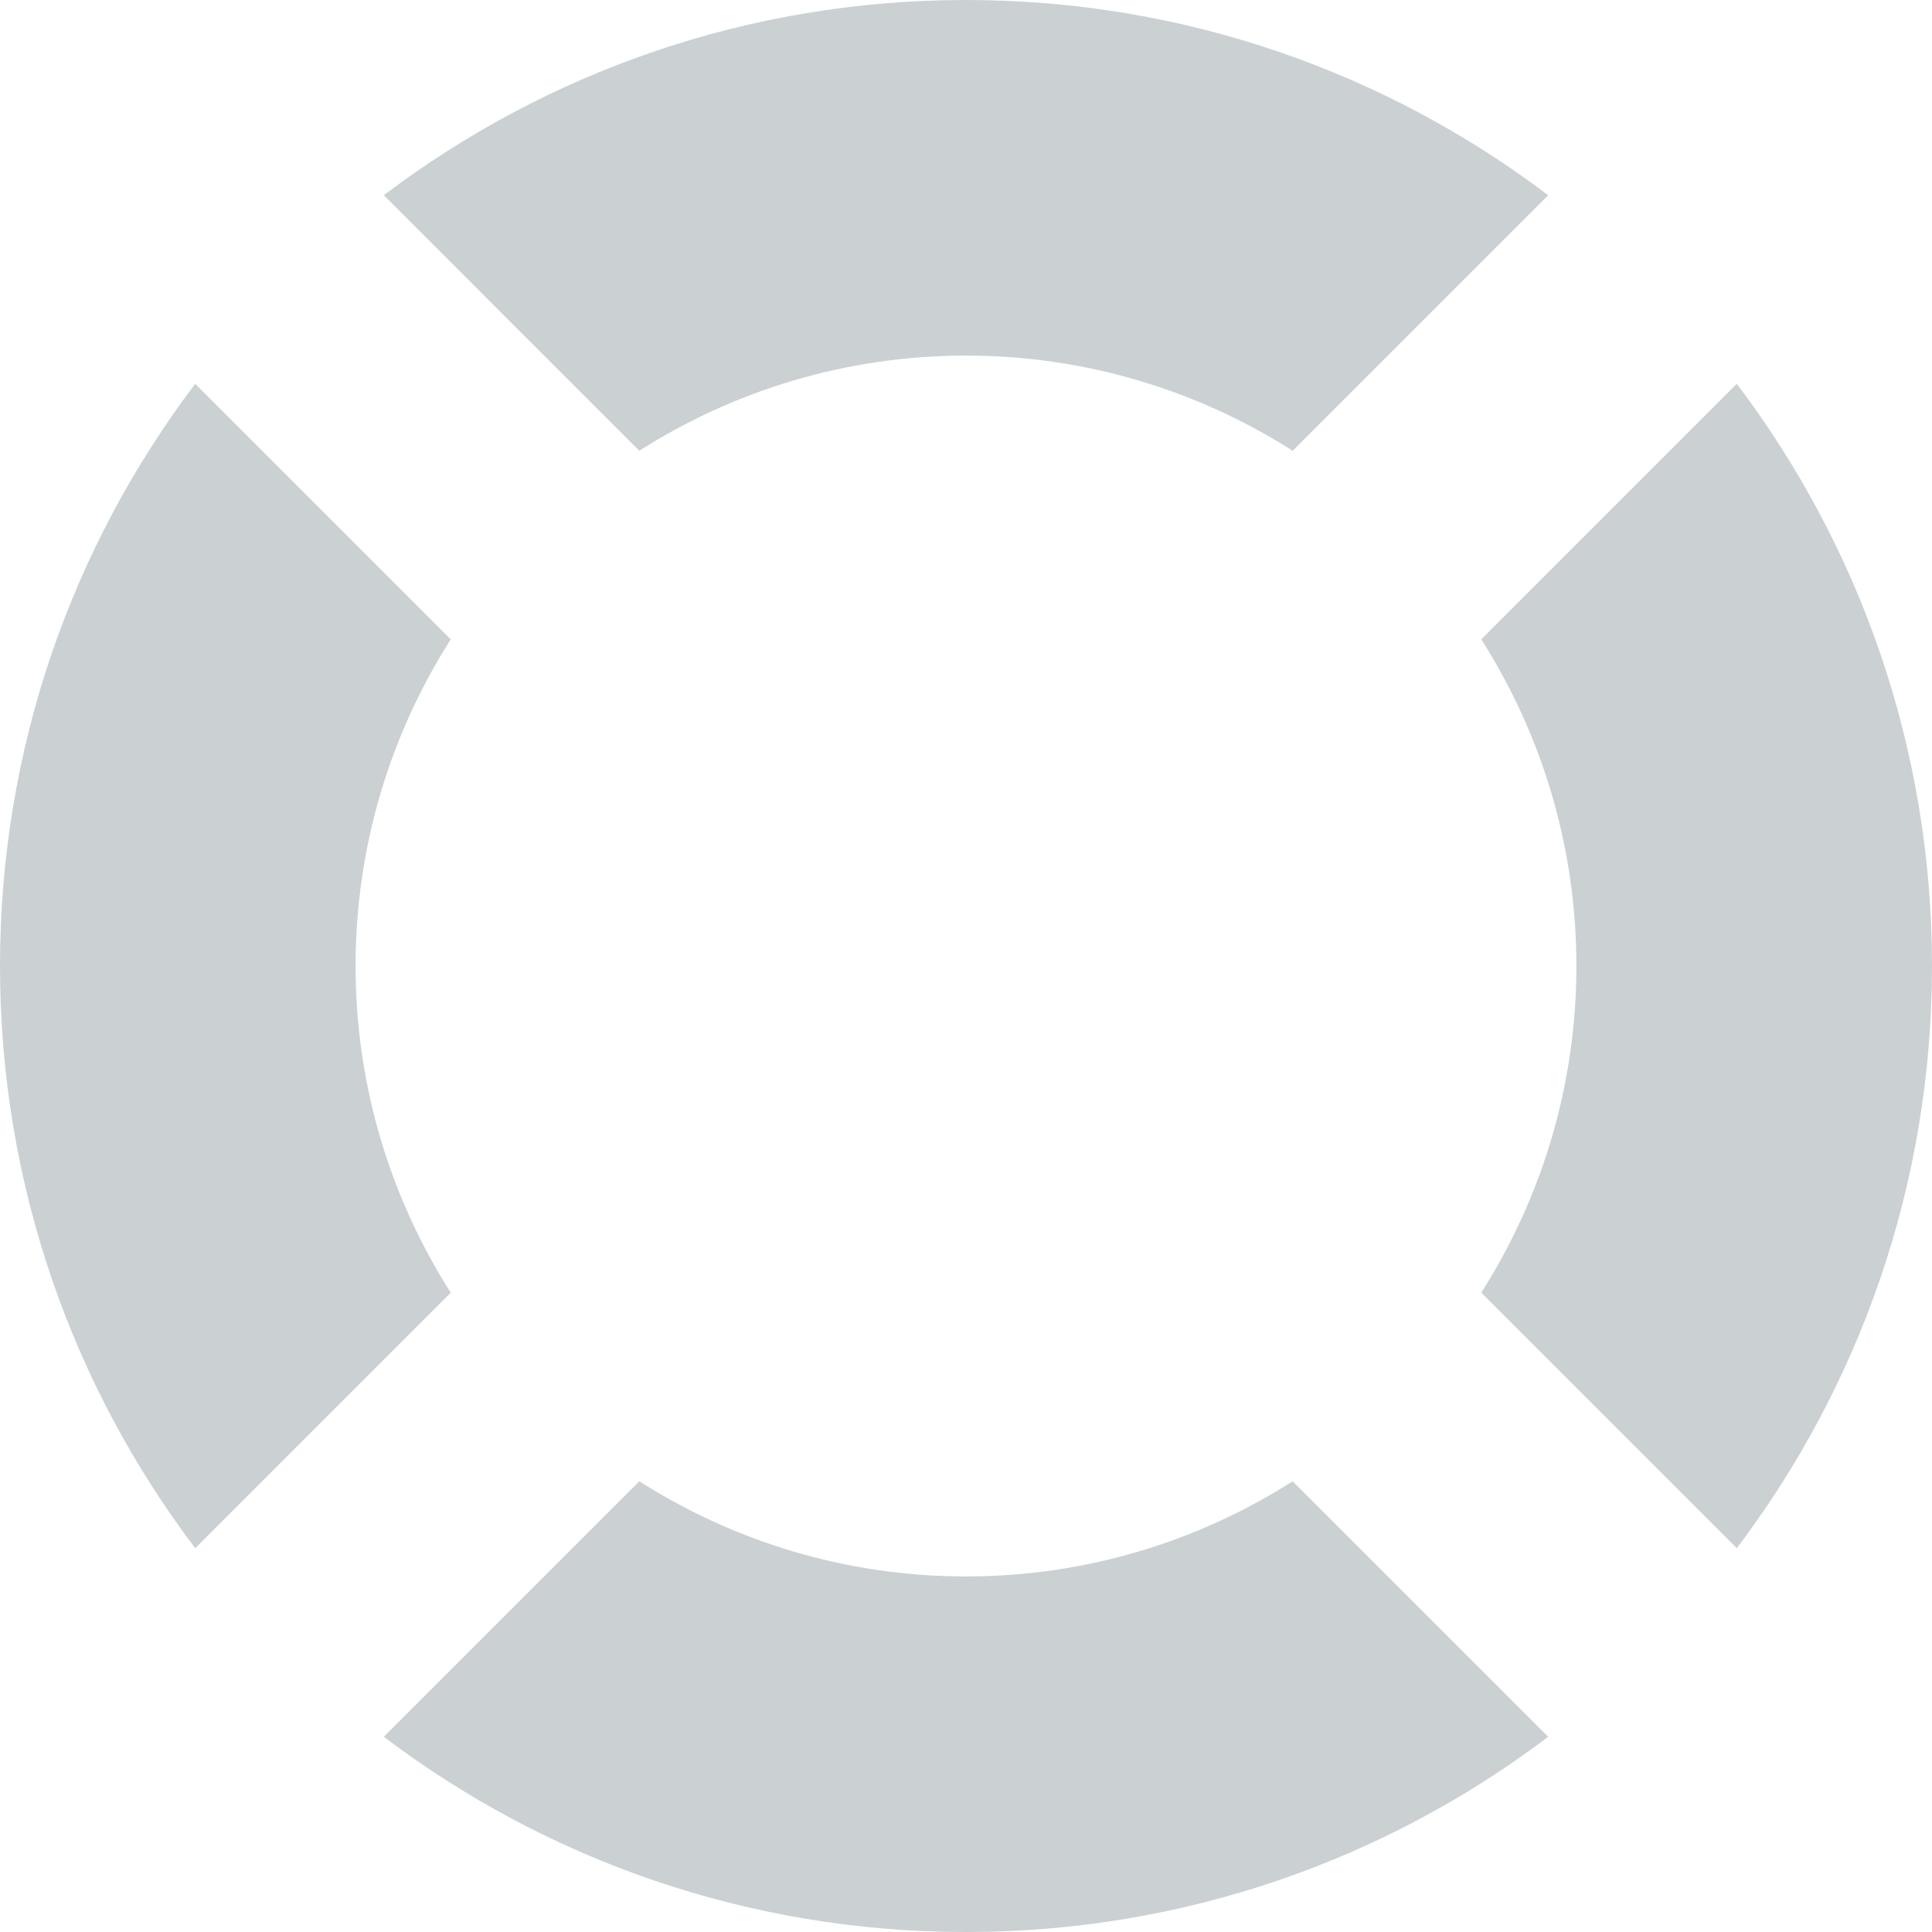 <svg version="1.1" id="图层_1" x="0px" y="0px" width="146.791px" height="146.792px" viewBox="0 0 146.791 146.792" enable-background="new 0 0 146.791 146.792" xml:space="preserve" xmlns="http://www.w3.org/2000/svg" xmlns:xlink="http://www.w3.org/1999/xlink" xmlns:xml="http://www.w3.org/XML/1998/namespace">
  <path fill="#CBD0D3" d="M112.544,48.575l19.414-19.414c9.305,12.301,14.832,27.621,14.832,44.234
	c0,16.615-5.527,31.933-14.832,44.236l-19.414-19.416c4.57-7.184,7.229-15.693,7.229-24.82
	C119.773,64.271,117.115,55.759,112.544,48.575z M73.394,119.776c-9.125,0-17.636-2.66-24.82-7.23L29.16,131.958
	c12.302,9.309,27.621,14.834,44.234,14.834c16.615,0,31.936-5.525,44.236-14.834l-19.416-19.412
	C91.033,117.116,82.521,119.776,73.394,119.776z M73.394,27.017c9.127,0,17.639,2.661,24.82,7.231l19.416-19.415
	C105.33,5.526,90.009,0,73.394,0C56.781,0,41.462,5.526,29.16,14.833l19.414,19.415C55.758,29.678,64.269,27.017,73.394,27.017z
	 M27.017,73.396c0-9.126,2.66-17.638,7.229-24.82L14.833,29.161C5.524,41.462,0,56.782,0,73.396
	c0,16.615,5.524,31.935,14.833,44.236l19.414-19.414C29.677,91.034,27.017,82.522,27.017,73.396z" class="color c1"/>
</svg>